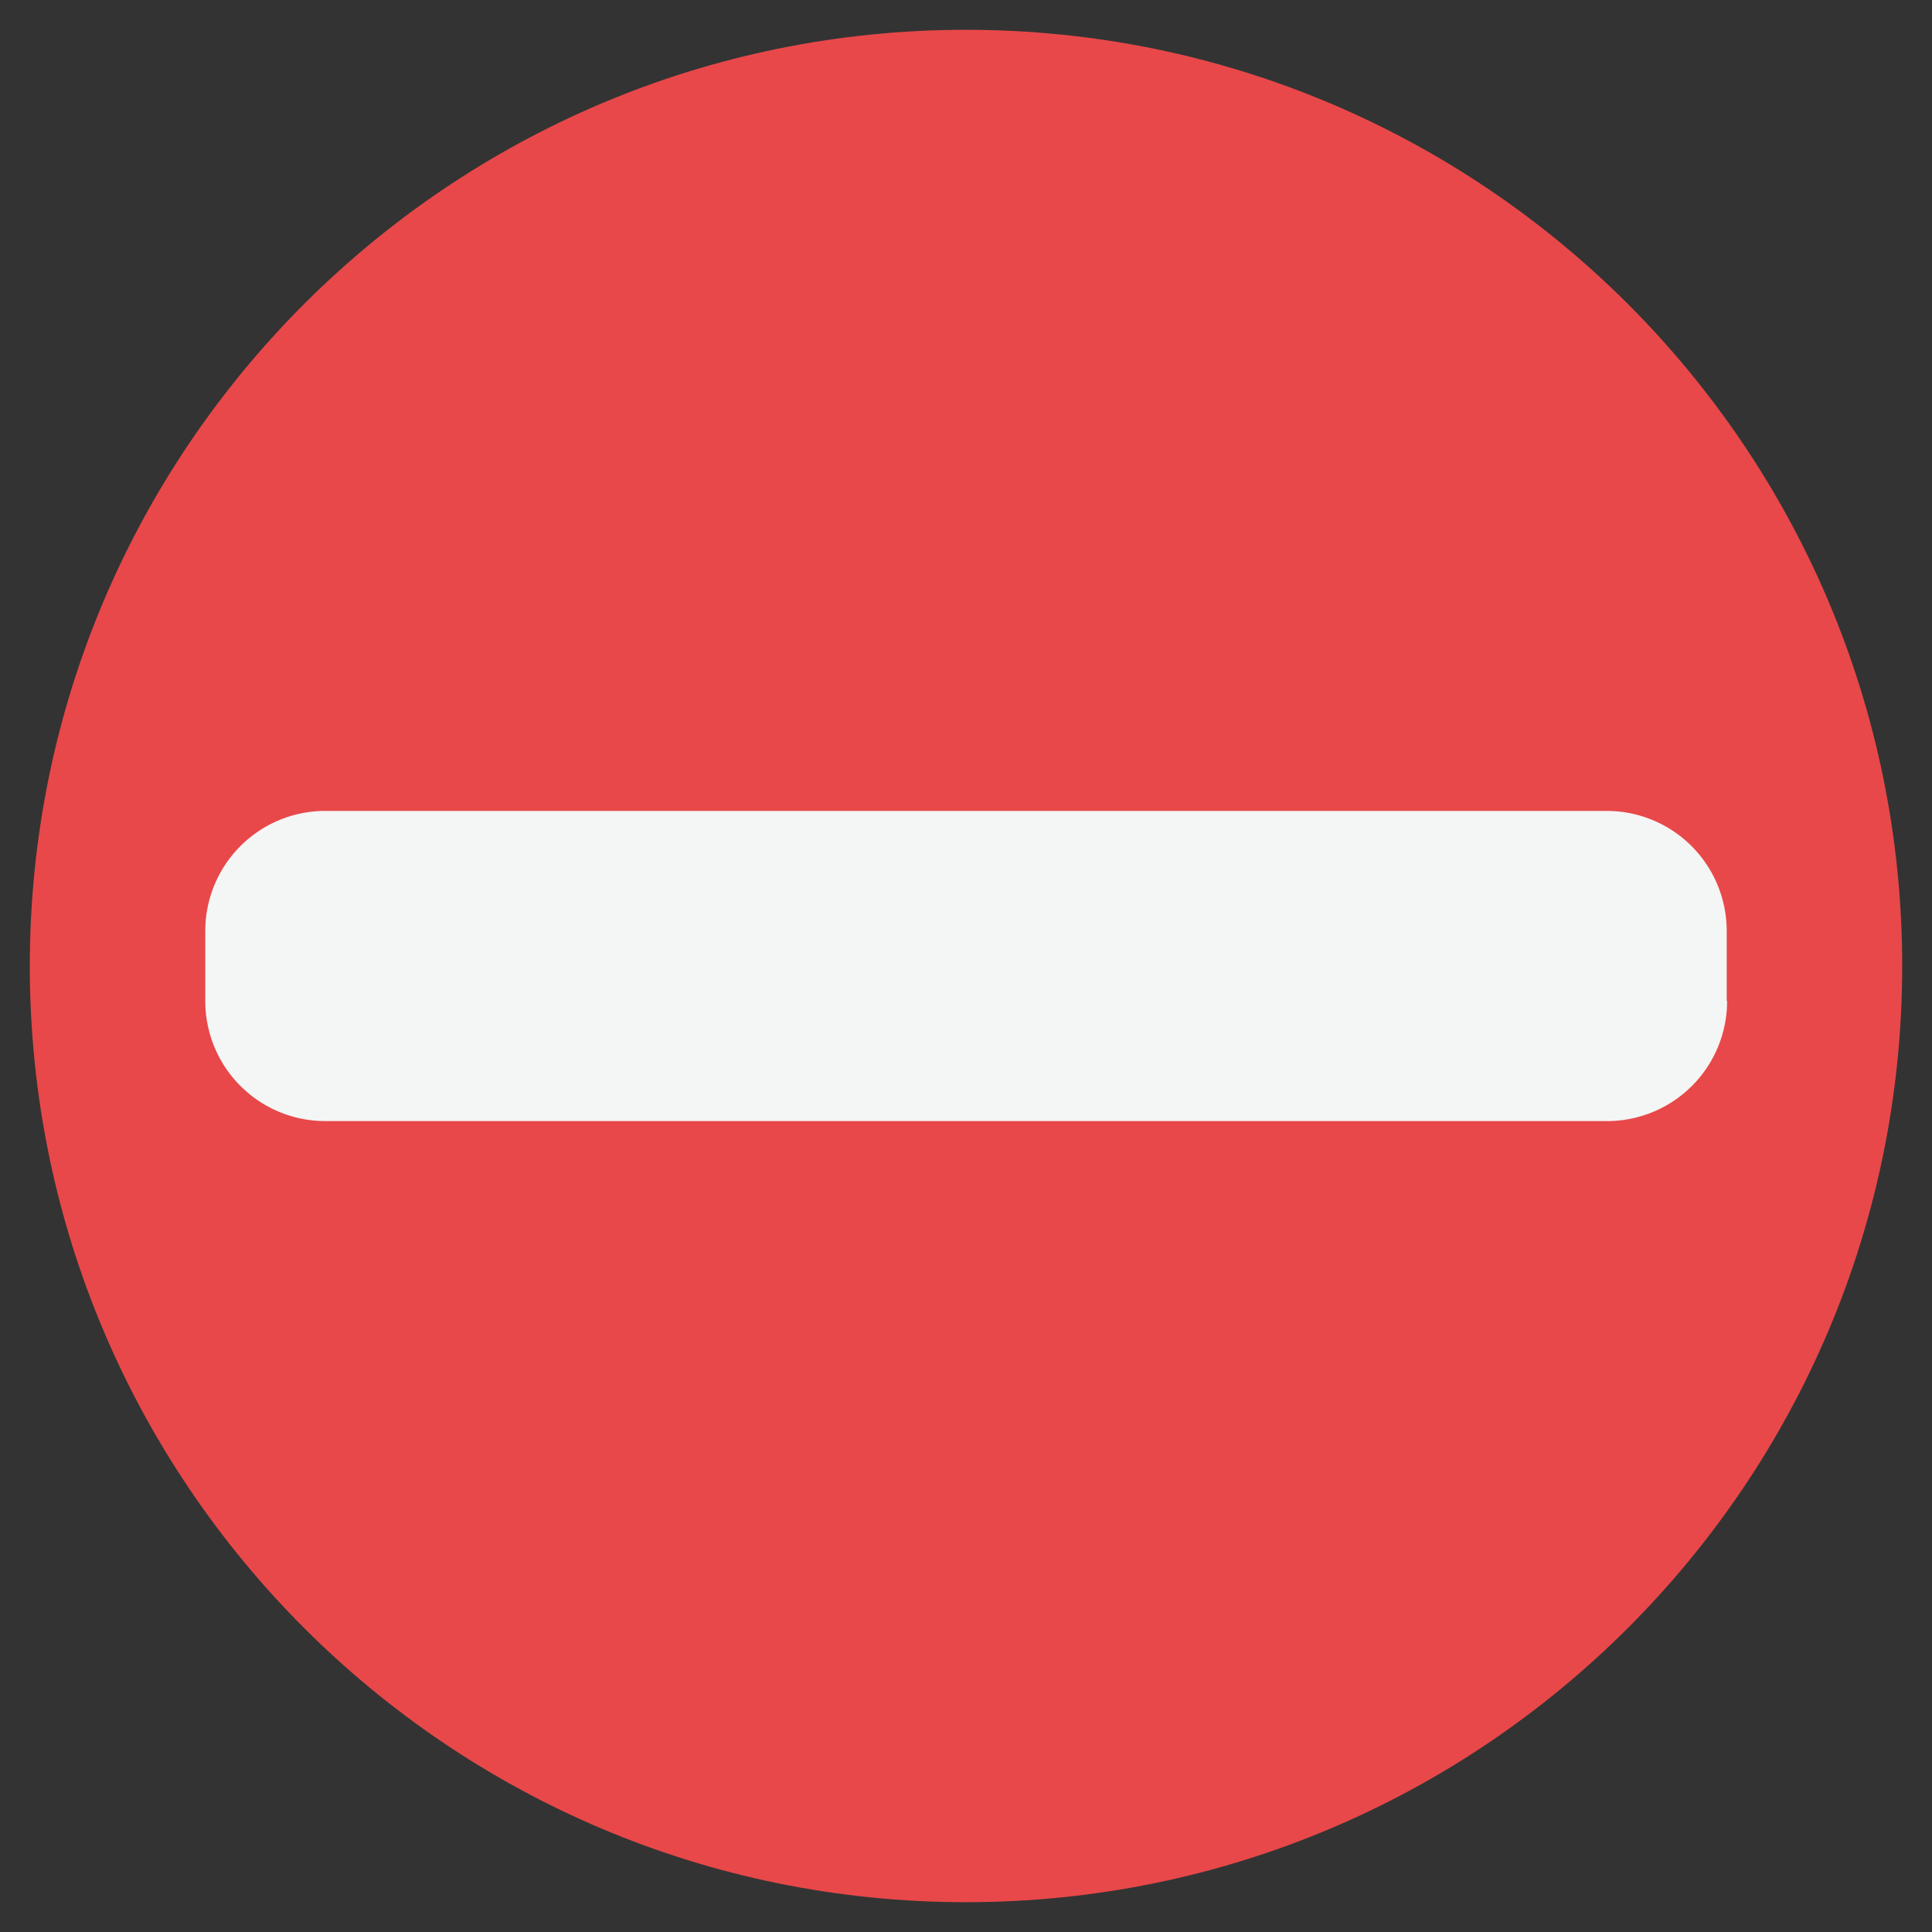 <svg width="80" height="80" fill="none" xmlns="http://www.w3.org/2000/svg"><rect width="100%" height="100%" fill="#333333" stroke="none"/><path d="M1.234 40C1.234 18.594 18.594 1.234 40 1.234S78.766 18.594 78.766 40 61.406 78.766 40 78.766 1.234 61.406 1.234 40z" fill="#E84849"/><path d="M71.516 41.453a4.971 4.971 0 0 1-4.97 4.969H13.47A4.971 4.971 0 0 1 8.5 41.453v-2.906a4.971 4.971 0 0 1 4.969-4.969H66.53a4.971 4.971 0 0 1 4.969 4.969v2.906h.016z" fill="#F4F5F5"/></svg>
